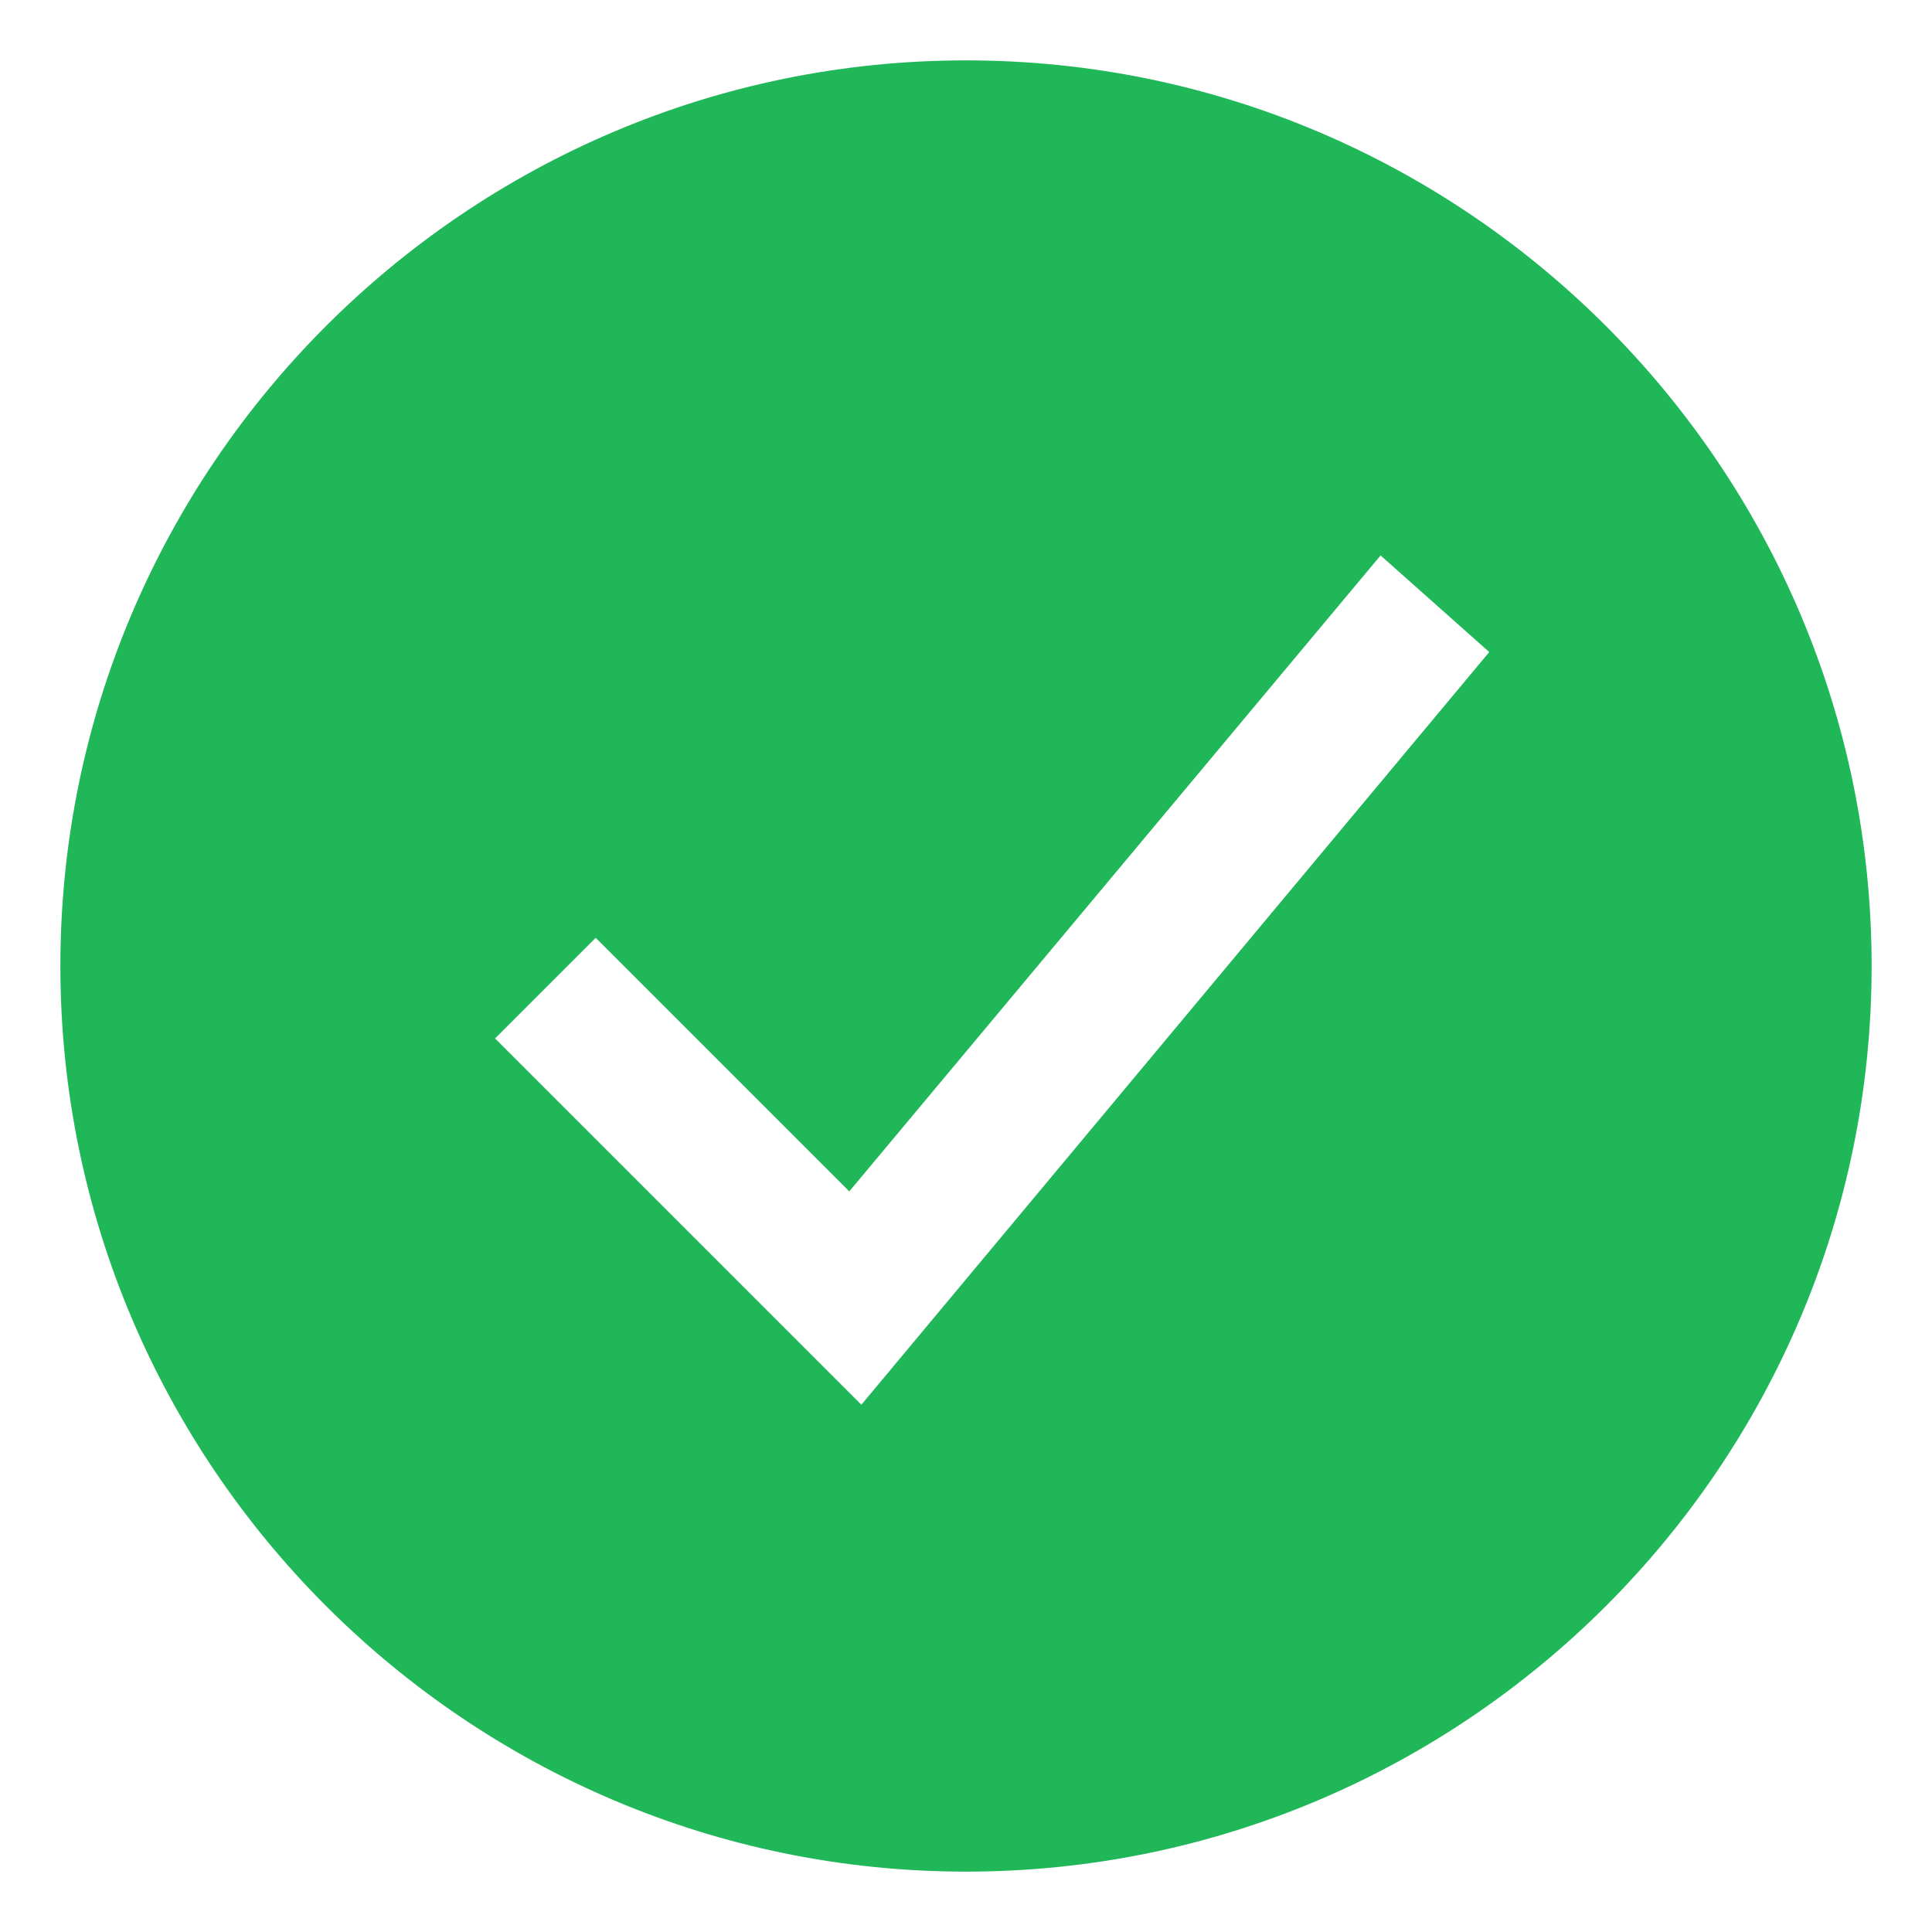 <svg t="1677462263191" class="icon" viewBox="0 0 1024 1024" version="1.1" xmlns="http://www.w3.org/2000/svg" p-id="1421" width="48" height="48"><path d="M731.733 294.4L450.133 631.467l-134.4-134.4-53.333 53.333 194.133 194.133L789.333 345.6l-57.6-51.2zM512 992C247.467 992 32 776.533 32 512S247.467 32 512 32 992 247.467 992 512 776.533 992 512 992z" p-id="1422" fill="#20B759"></path></svg>